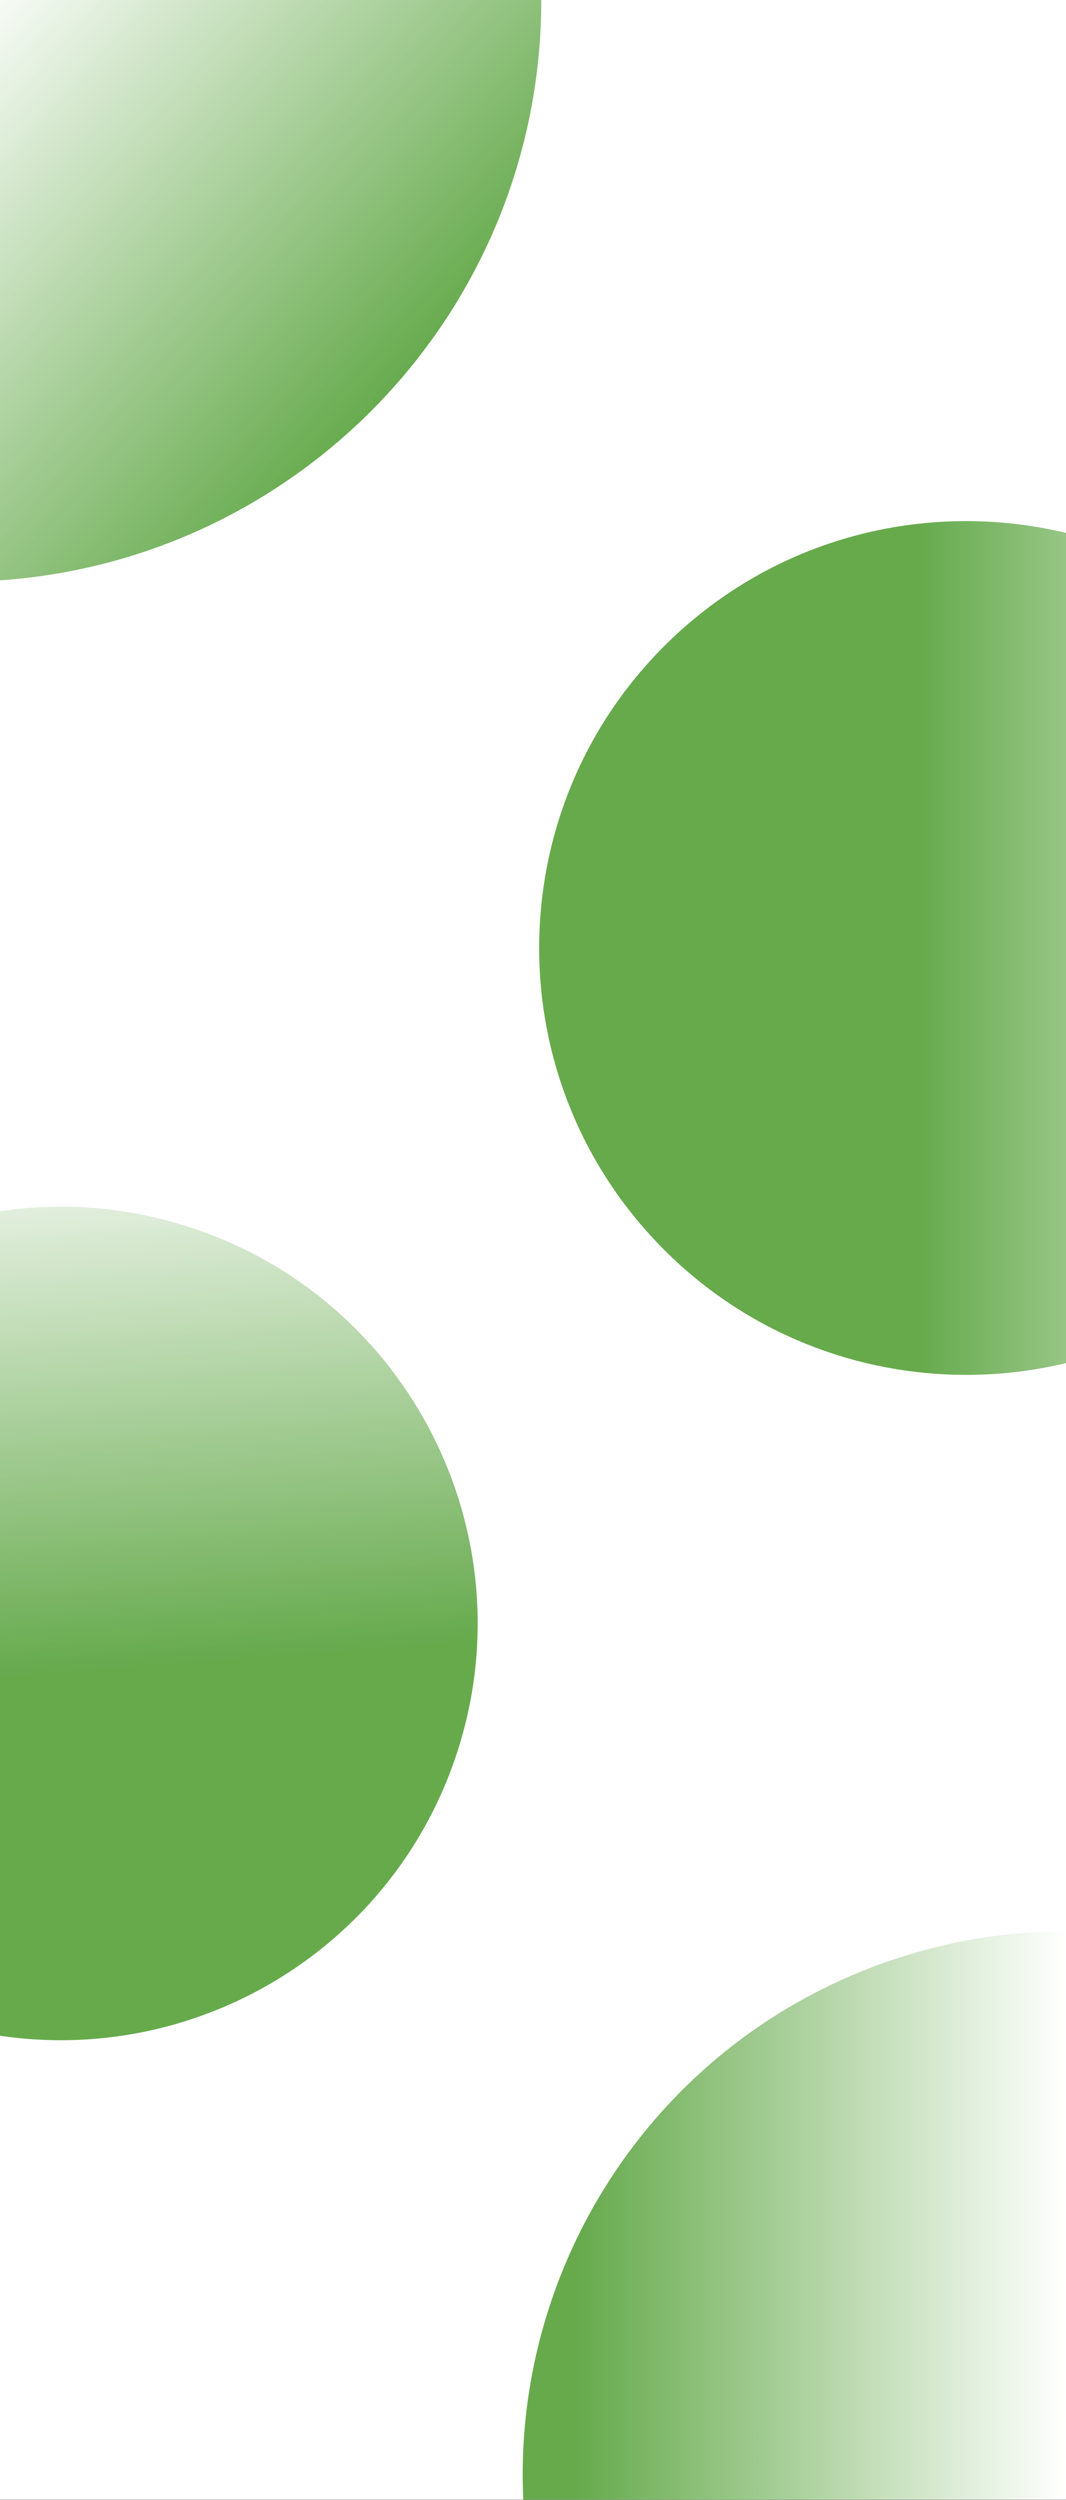 <svg width="3084" height="7232" viewBox="0 0 3084 7232" fill="none" xmlns="http://www.w3.org/2000/svg">
<rect x="0" y="0" width="3084" height="7232" fill="#333333" stroke="none"/>
<g clip-path="url(#clip0_4030_2)">
<mask id="mask0_4030_2" style="mask-type:luminance" maskUnits="userSpaceOnUse" x="0" y="0" width="3084" height="7232">
<path d="M3084 0H0V7232H3084V0Z" fill="white"/>
</mask>
<g mask="url(#mask0_4030_2)">
<mask id="mask1_4030_2" style="mask-type:alpha" maskUnits="userSpaceOnUse" x="0" y="0" width="3084" height="7232">
<path d="M3084 0H0V7232H3084V0Z" fill="url(#paint0_linear_4030_2)"/>
</mask>
<g mask="url(#mask1_4030_2)">
<path d="M3084 0H0V7232H3084V0Z" fill="white"/>
<path d="M3084 0H0V7232H3084V0Z" fill="white"/>
<path d="M3084 0H0V7232H3084V0Z" fill="white"/>
<path d="M3084 0H0V7232H3084V0Z" fill="white"/>
<path d="M-117.5 1683C812.271 1683 1566 929.271 1566 -0.5C1566 -930.271 812.271 -1684 -117.5 -1684C-1047.27 -1684 -1801 -930.271 -1801 -0.5C-1801 929.271 -1047.27 1683 -117.5 1683Z" fill="url(#paint1_linear_4030_2)"/>
<path d="M2557.57 5678.47C1739.87 5969.19 1312.67 6867.74 1603.39 7685.43C1894.11 8503.13 2792.66 8930.33 3610.35 8639.61C4428.05 8348.89 4855.25 7450.35 4564.53 6632.65C4273.81 5814.95 3375.27 5387.75 2557.57 5678.47Z" fill="url(#paint2_linear_4030_2)"/>
<path d="M1322.33 5070.38C1528.68 4437.42 1182.85 3757.03 549.897 3550.67C-83.06 3344.31 -763.458 3690.14 -969.813 4323.1C-1176.17 4956.06 -830.34 5636.46 -197.382 5842.81C435.575 6049.17 1115.97 5703.34 1322.33 5070.38Z" fill="url(#paint3_linear_4030_2)"/>
<path d="M3688.8 1890.38C3218.15 1396.67 2436.37 1377.98 1942.66 1848.64C1448.95 2319.3 1430.27 3101.07 1900.92 3594.78C2371.58 4088.49 3153.36 4107.18 3647.06 3636.52C4140.77 3165.86 4159.46 2384.09 3688.8 1890.38Z" fill="url(#paint4_linear_4030_2)"/>
<path d="M3084 0H0V7232H3084V0Z" fill="white" fill-opacity="0.29"/>
</g>
</g>
</g>
<defs>
<linearGradient id="paint0_linear_4030_2" x1="0" y1="0" x2="1353.56" y2="7190.32" gradientUnits="userSpaceOnUse">
<stop offset="1"/>
</linearGradient>
<linearGradient id="paint1_linear_4030_2" x1="-117" y1="1.96257e-06" x2="1200" y2="1159.5" gradientUnits="userSpaceOnUse">
<stop stop-color="white"/>
<stop offset="0.973" stop-color="#278703"/>
</linearGradient>
<linearGradient id="paint2_linear_4030_2" x1="3084.01" y1="7159" x2="1626.51" y2="7159" gradientUnits="userSpaceOnUse">
<stop stop-color="white"/>
<stop offset="0.973" stop-color="#278703"/>
</linearGradient>
<linearGradient id="paint3_linear_4030_2" x1="44.996" y1="3176.99" x2="176.002" y2="4888" gradientUnits="userSpaceOnUse">
<stop stop-color="white"/>
<stop offset="0.973" stop-color="#278703"/>
</linearGradient>
<linearGradient id="paint4_linear_4030_2" x1="4011.51" y1="2743" x2="2617.01" y2="2743" gradientUnits="userSpaceOnUse">
<stop stop-color="white"/>
<stop offset="0.973" stop-color="#278703"/>
</linearGradient>
<clipPath id="clip0_4030_2">
<rect width="3084" height="7232" fill="white"/>
</clipPath>
</defs>
</svg>
